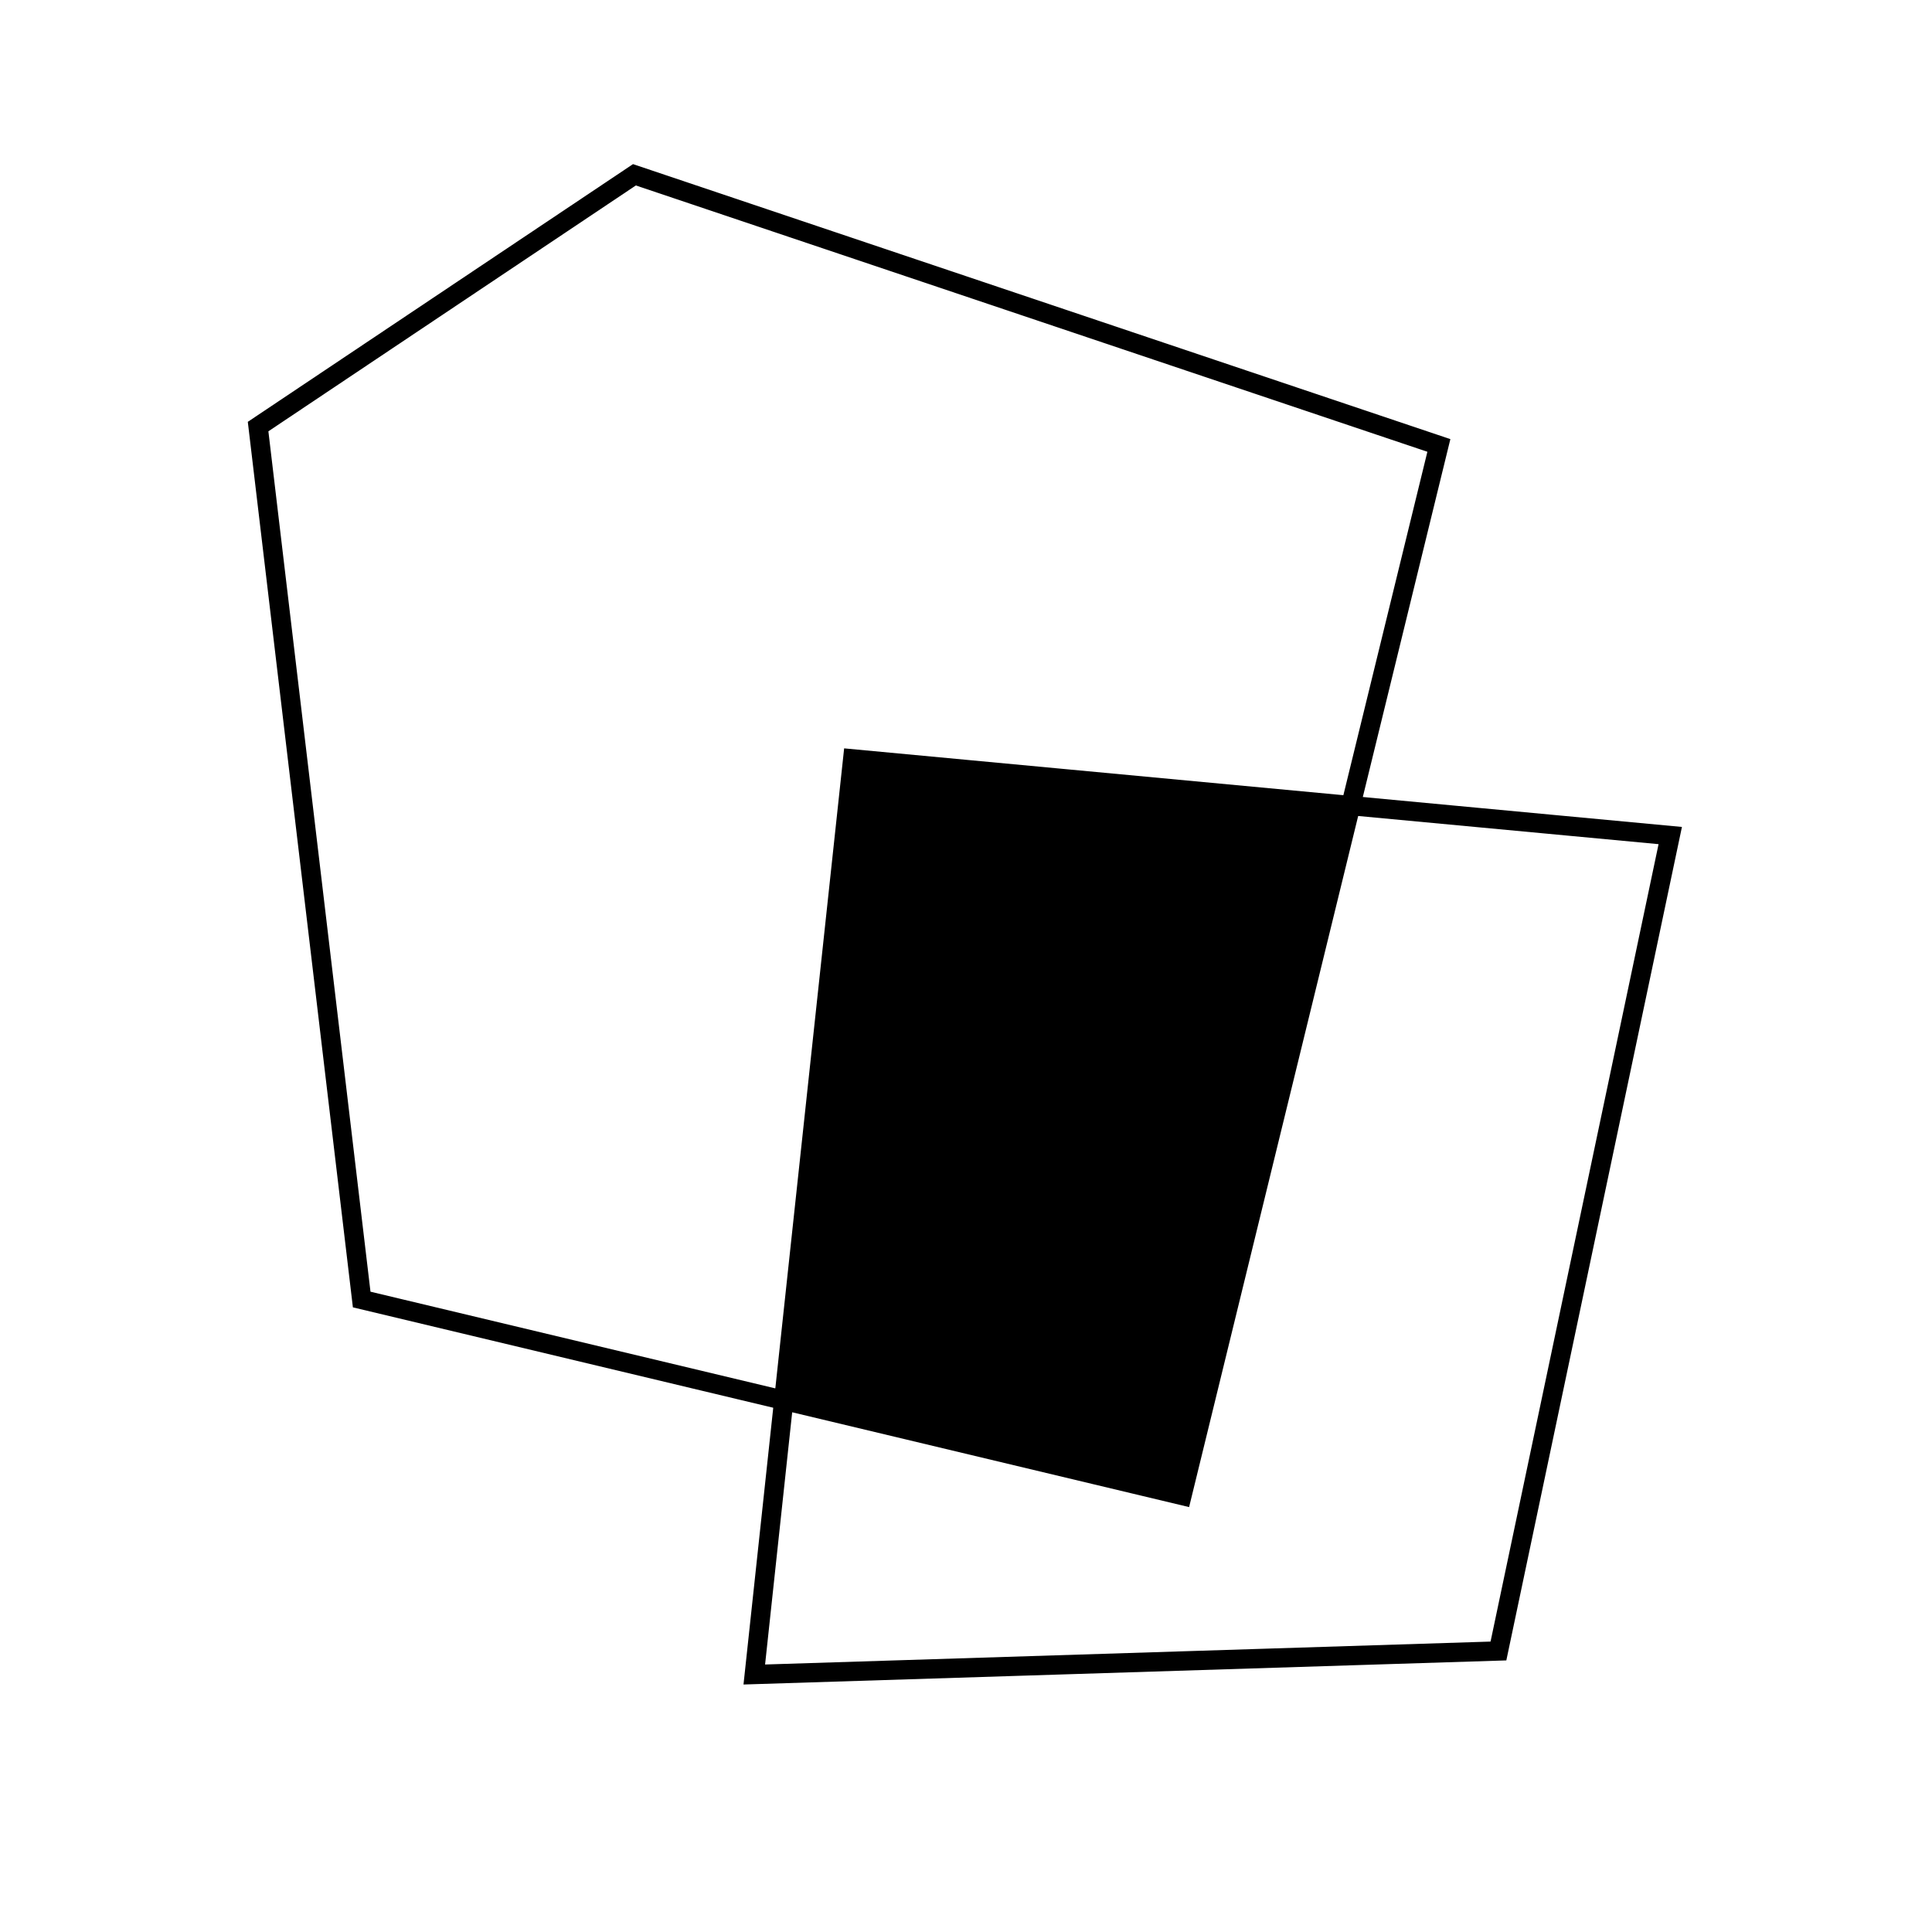 <?xml version="1.0" encoding="iso-8859-1"?>
<!-- Generator: Adobe Illustrator 18.1.1, SVG Export Plug-In . SVG Version: 6.00 Build 0)  -->
<svg version="1.1" xmlns="http://www.w3.org/2000/svg" xmlns:xlink="http://www.w3.org/1999/xlink" x="0px" y="0px"
	 viewBox="0 0 100 100" style="enable-background:new 0 0 100 100;" xml:space="preserve">
<g id="turf-intersect">
	<g>
		<polygon style="fill:none;stroke:#000000;stroke-miterlimit:10;" points="69.916,41.697 61.18,77.405 40.567,72.481 
			39.042,86.672 77.559,85.455 86.452,43.248 		"/>
		<polygon style="fill:none;stroke:#000000;stroke-miterlimit:10;" points="69.916,41.697 74.476,23.056 32.838,9.047 
			13.359,22.079 18.721,67.263 40.567,72.481 44.137,39.279 		"/>
		<polygon points="69.916,41.697 44.137,39.279 40.567,72.481 61.18,77.405 		"/>
	</g>
	<path style="stroke:#000000;stroke-miterlimit:10;" d="M113.25,78.75"/>
</g>
<g id="Layer_1">
</g>
</svg>
